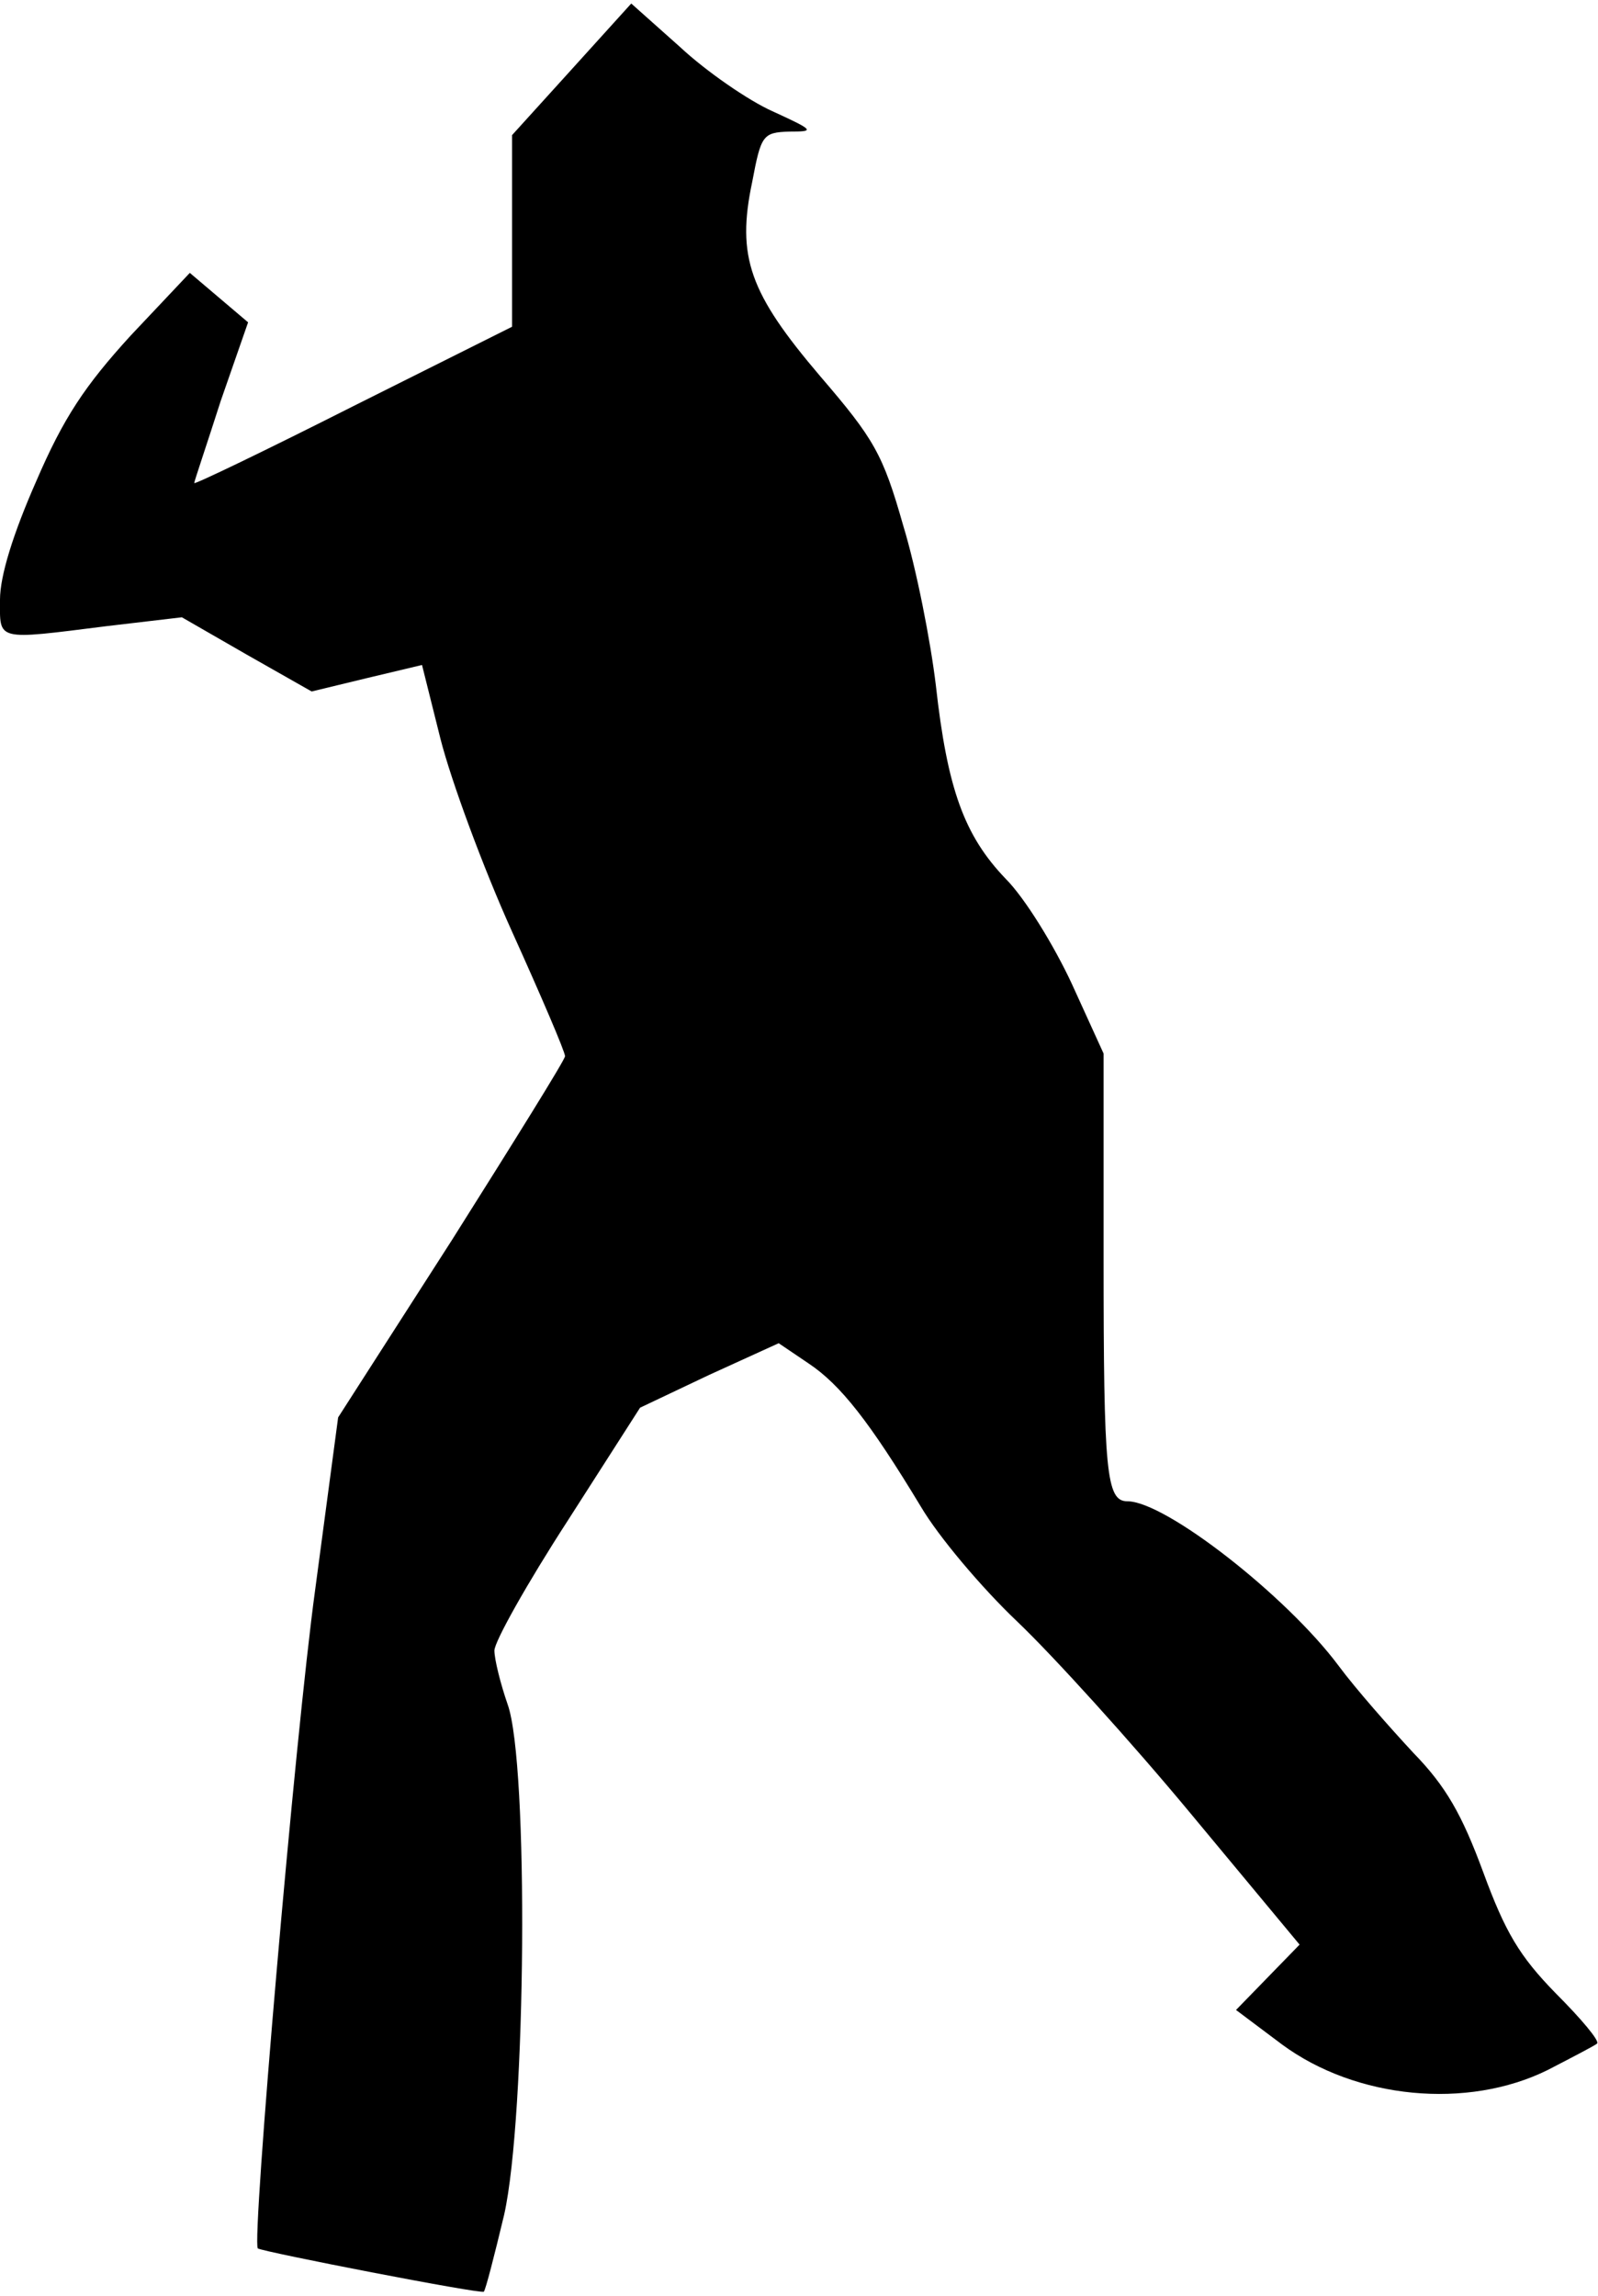 <?xml version="1.0" standalone="no"?>
<!DOCTYPE svg PUBLIC "-//W3C//DTD SVG 20010904//EN"
 "http://www.w3.org/TR/2001/REC-SVG-20010904/DTD/svg10.dtd">
<svg version="1.0" xmlns="http://www.w3.org/2000/svg"
 width="181pt" height="260pt" viewBox="0 0 181 260"
 preserveAspectRatio="xMidYMid meet">
<g transform="translate(0,260) scale(0.1,-0.1)"
fill="#000000" stroke="none">
<path fill="#000000" stroke="none" d="M648 2522 l-68 -75 0 -109 0 -108 -180
-90 c-99 -50 -180 -89 -180 -87 0 2 14 43 30 93 l31 89 -33 28 -33 28 -67 -71
c-52 -57 -76 -93 -107 -165 -26 -59 -41 -107 -41 -134 0 -47 -6 -46 121 -30
l85 10 73 -42 74 -42 62 15 63 15 21 -84 c12 -47 48 -145 81 -218 33 -73 60
-136 60 -141 0 -4 -58 -97 -128 -208 l-129 -201 -26 -195 c-23 -168 -72 -738
-65 -746 6 -4 253 -52 256 -49 2 2 12 41 23 87 25 111 28 511 4 578 -8 23 -15
51 -15 61 0 10 37 76 83 147 l82 128 78 37 79 36 34 -23 c36 -24 69 -66 127
-162 20 -34 69 -92 109 -130 40 -38 129 -136 197 -218 l123 -148 -36 -37 -36
-37 52 -39 c84 -62 210 -74 301 -29 29 15 54 28 56 30 3 3 -18 28 -47 57 -41
42 -57 69 -82 137 -24 65 -42 97 -79 135 -26 28 -65 72 -85 99 -59 79 -196
186 -239 186 -24 0 -27 32 -27 276 l0 231 -36 79 c-20 43 -53 97 -75 119 -47
49 -66 102 -79 219 -6 50 -22 132 -37 181 -23 81 -33 98 -94 169 -80 94 -95
135 -77 220 10 53 12 56 42 57 29 0 29 1 -19 23 -27 12 -75 45 -105 73 l-55
49 -67 -74z"/>
</g>
</svg>
